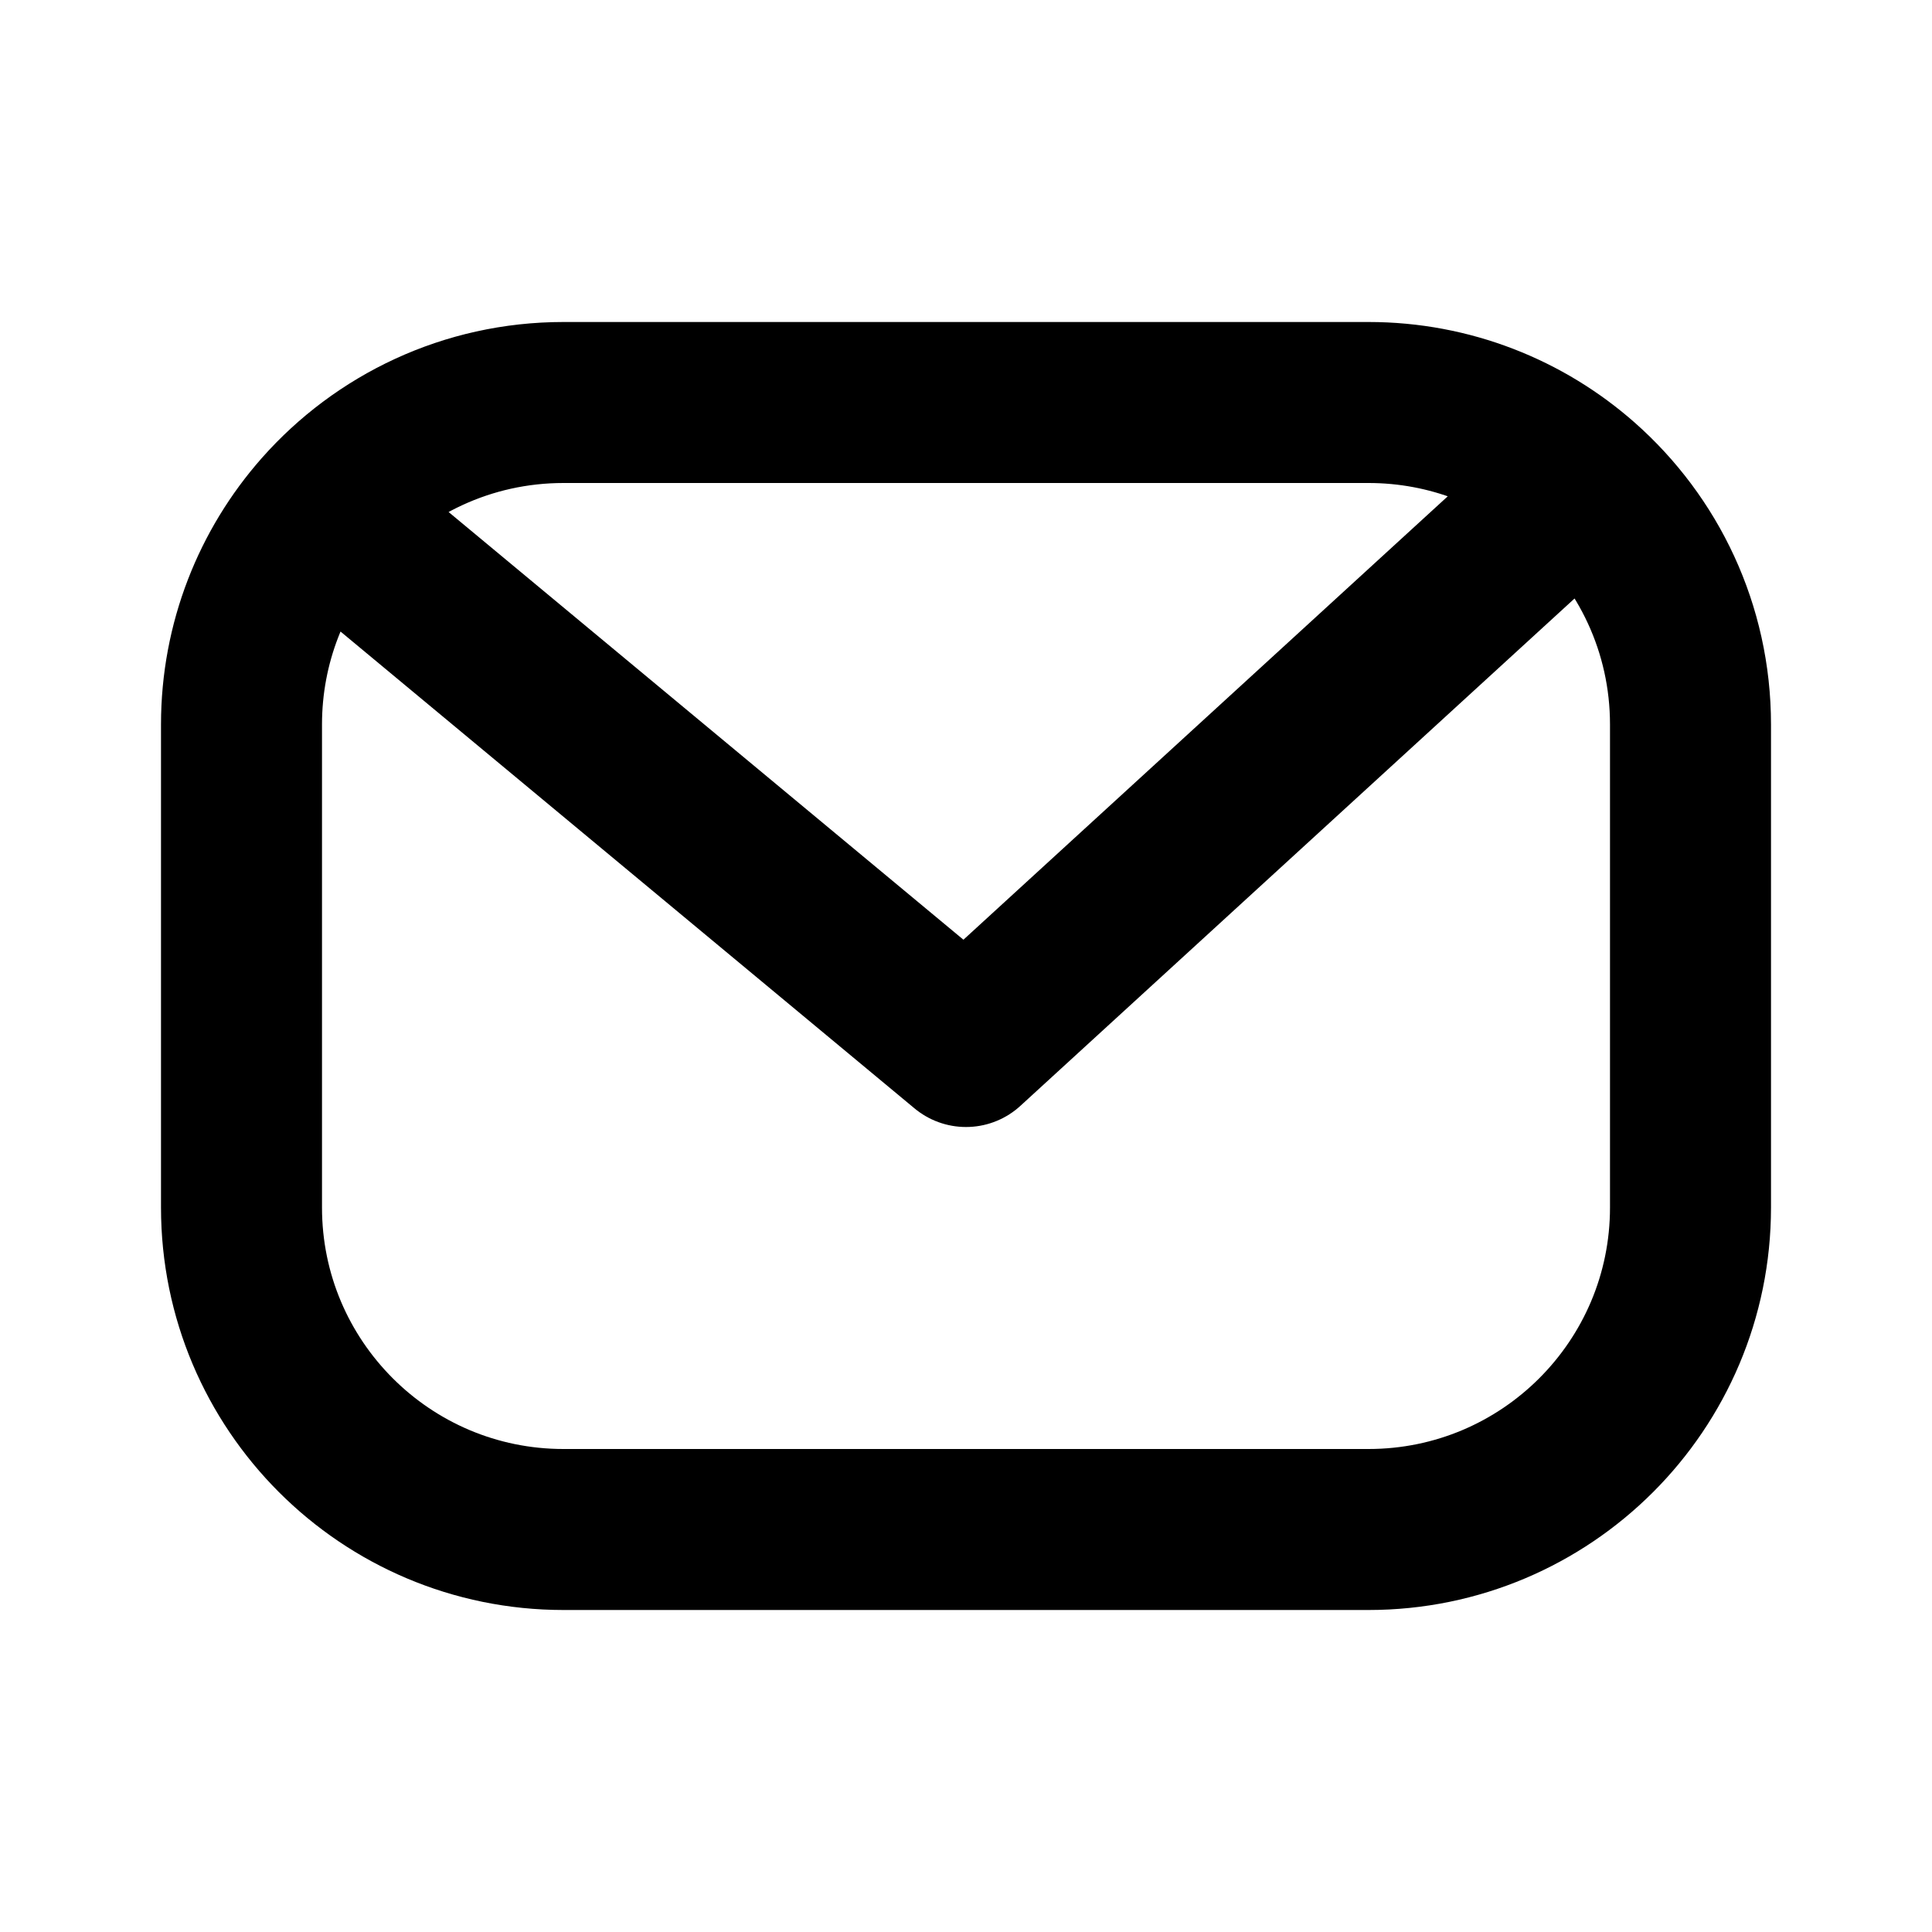 <svg width="24" height="24" viewBox="0 0 24 24" fill="none" xmlns="http://www.w3.org/2000/svg">
<path d="M4 6.354C4.733 5.524 5.805 5 7 5H17C18.014 5 18.941 5.378 19.646 6M4 6.354C3.378 7.059 3 7.986 3 9V15C3 17.209 4.791 19 7 19H17C19.209 19 21 17.209 21 15V9C21 7.805 20.476 6.733 19.646 6M4 6.354L12 13L19.646 6" stroke="black" stroke-width="2" stroke-linecap="round" stroke-linejoin="round"/>
</svg>
